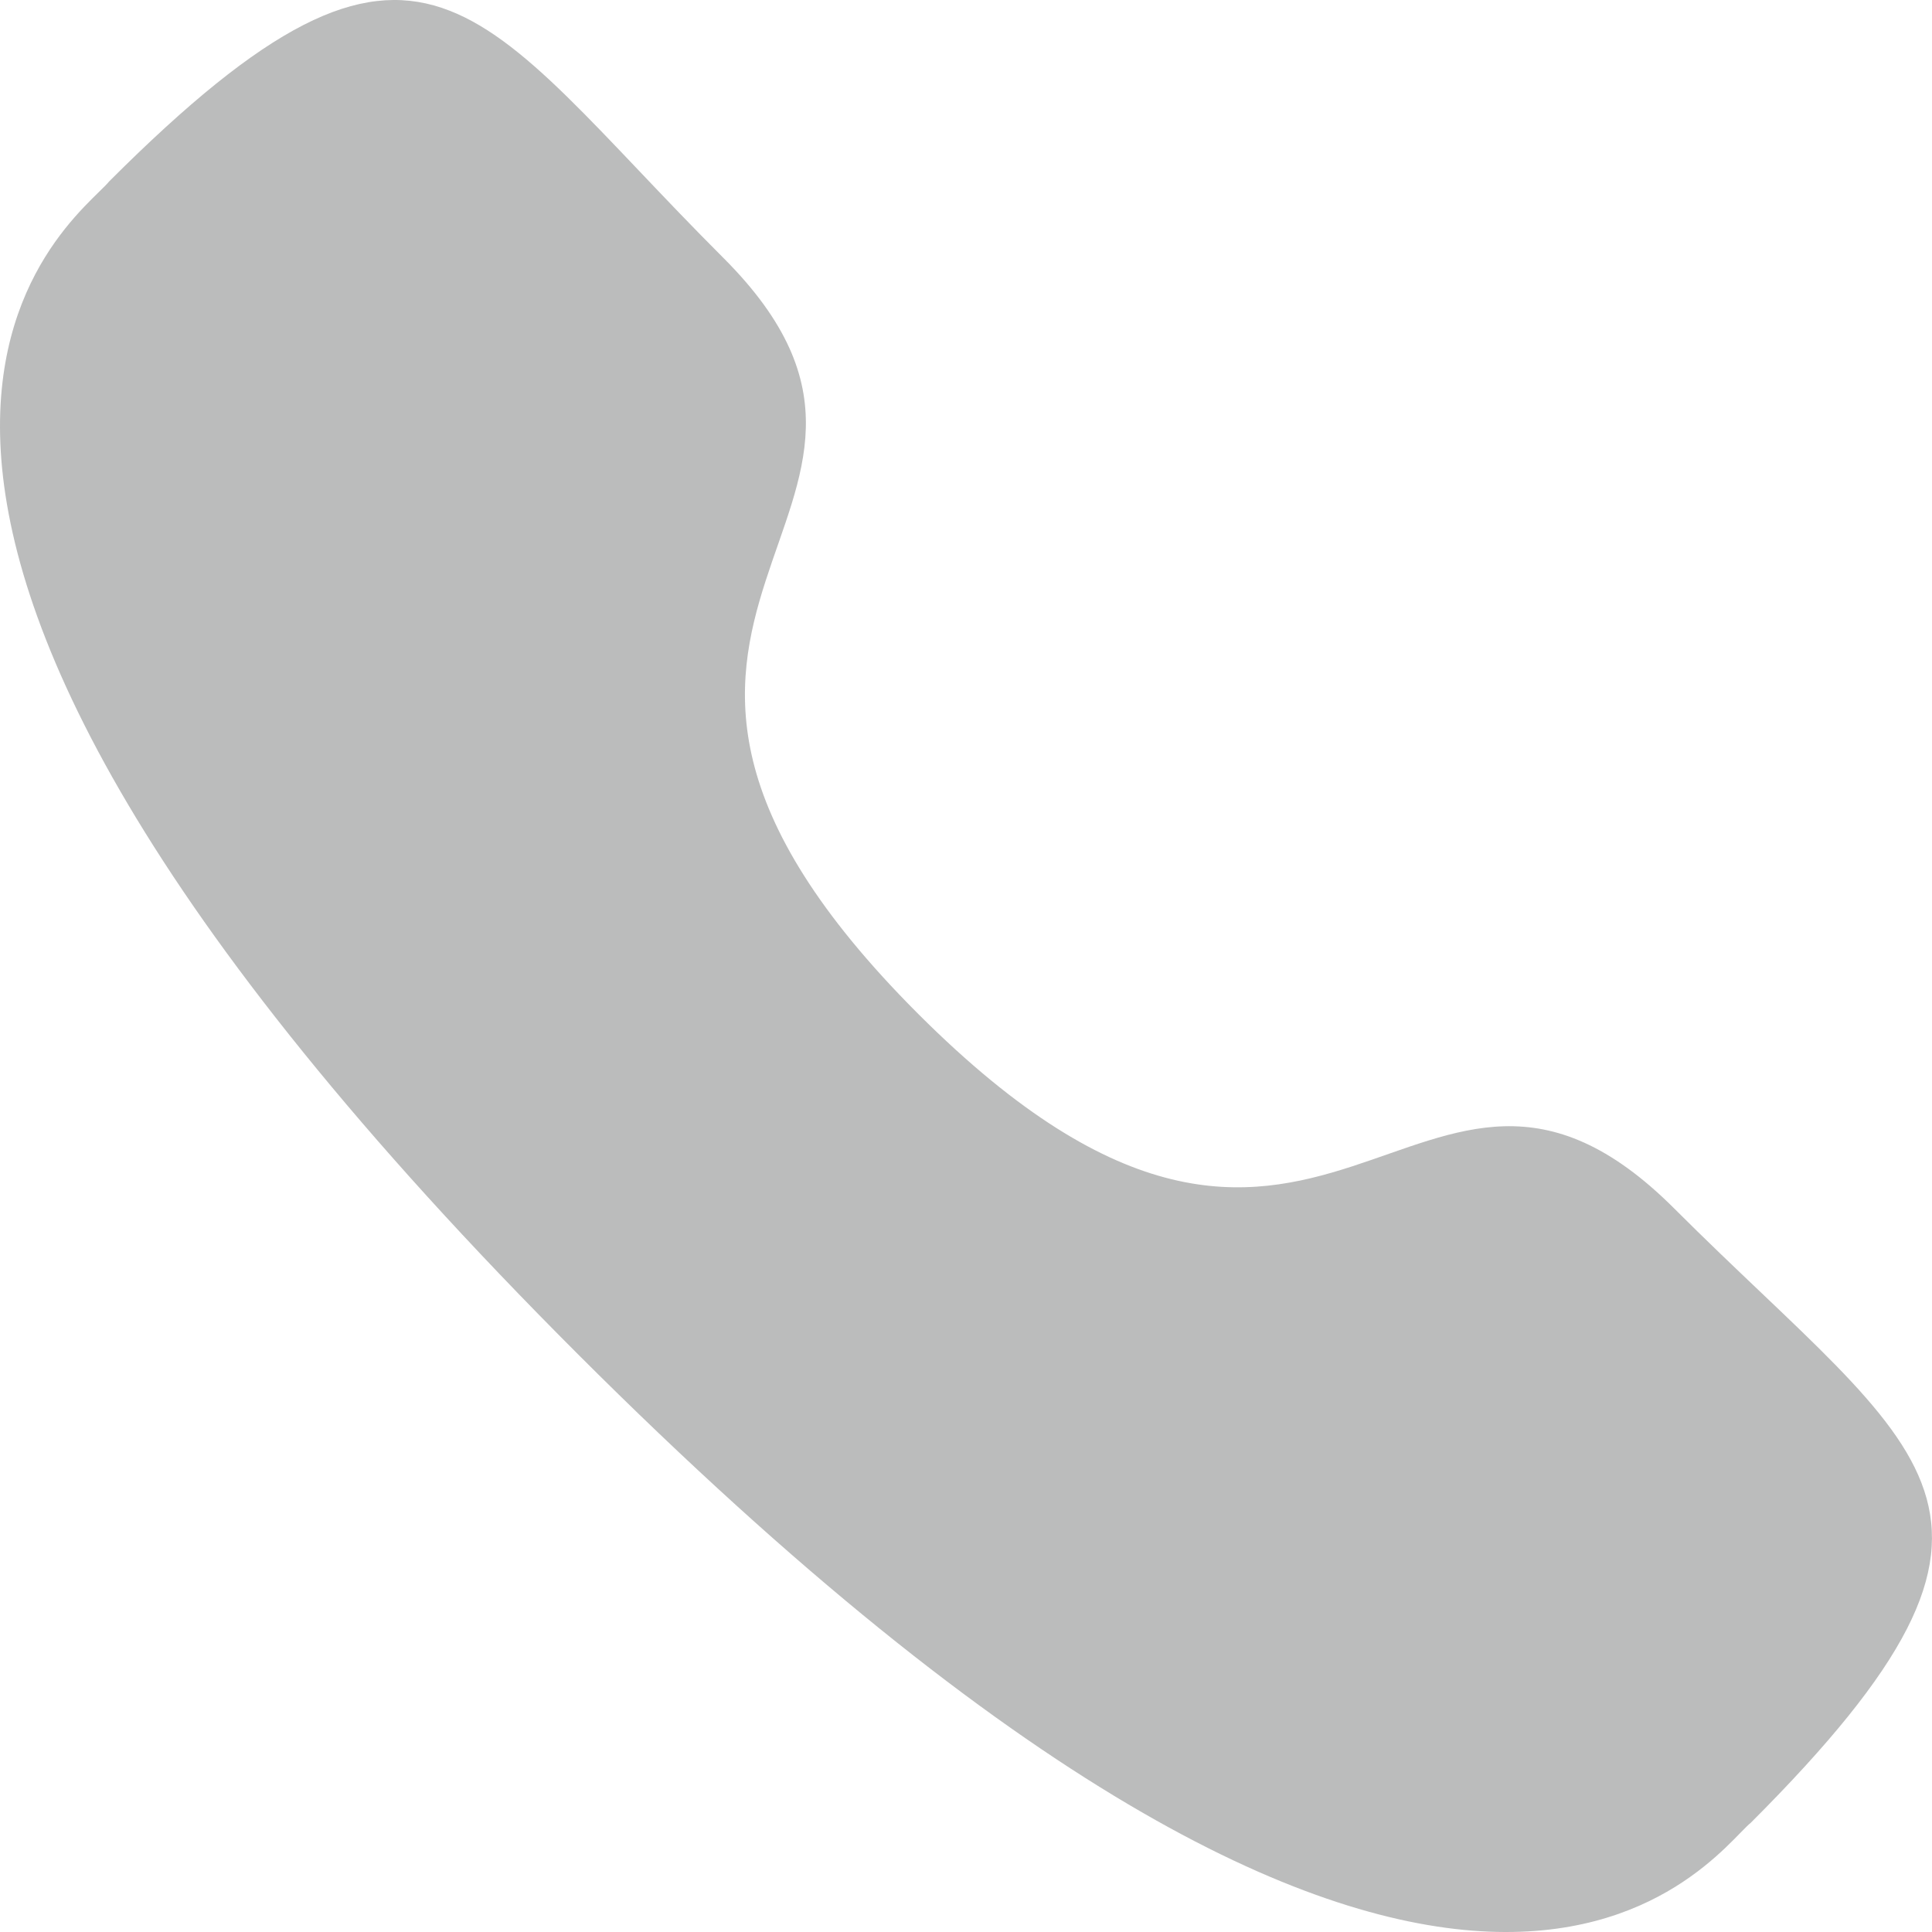 <svg width="15" height="15" viewBox="0 0 15 15" fill="none" xmlns="http://www.w3.org/2000/svg">
<path opacity="0.3" fill-rule="evenodd" clip-rule="evenodd" d="M7.13 7.873C10.28 11.021 10.994 7.379 12.999 9.383C14.932 11.315 16.043 11.703 13.594 14.151C13.287 14.398 11.338 17.364 4.488 10.515C-2.363 3.666 0.601 1.715 0.848 1.408C3.303 -1.047 3.684 0.071 5.617 2.003C7.622 4.008 3.981 4.725 7.13 7.873Z" fill="#1D211F"/>
</svg>
